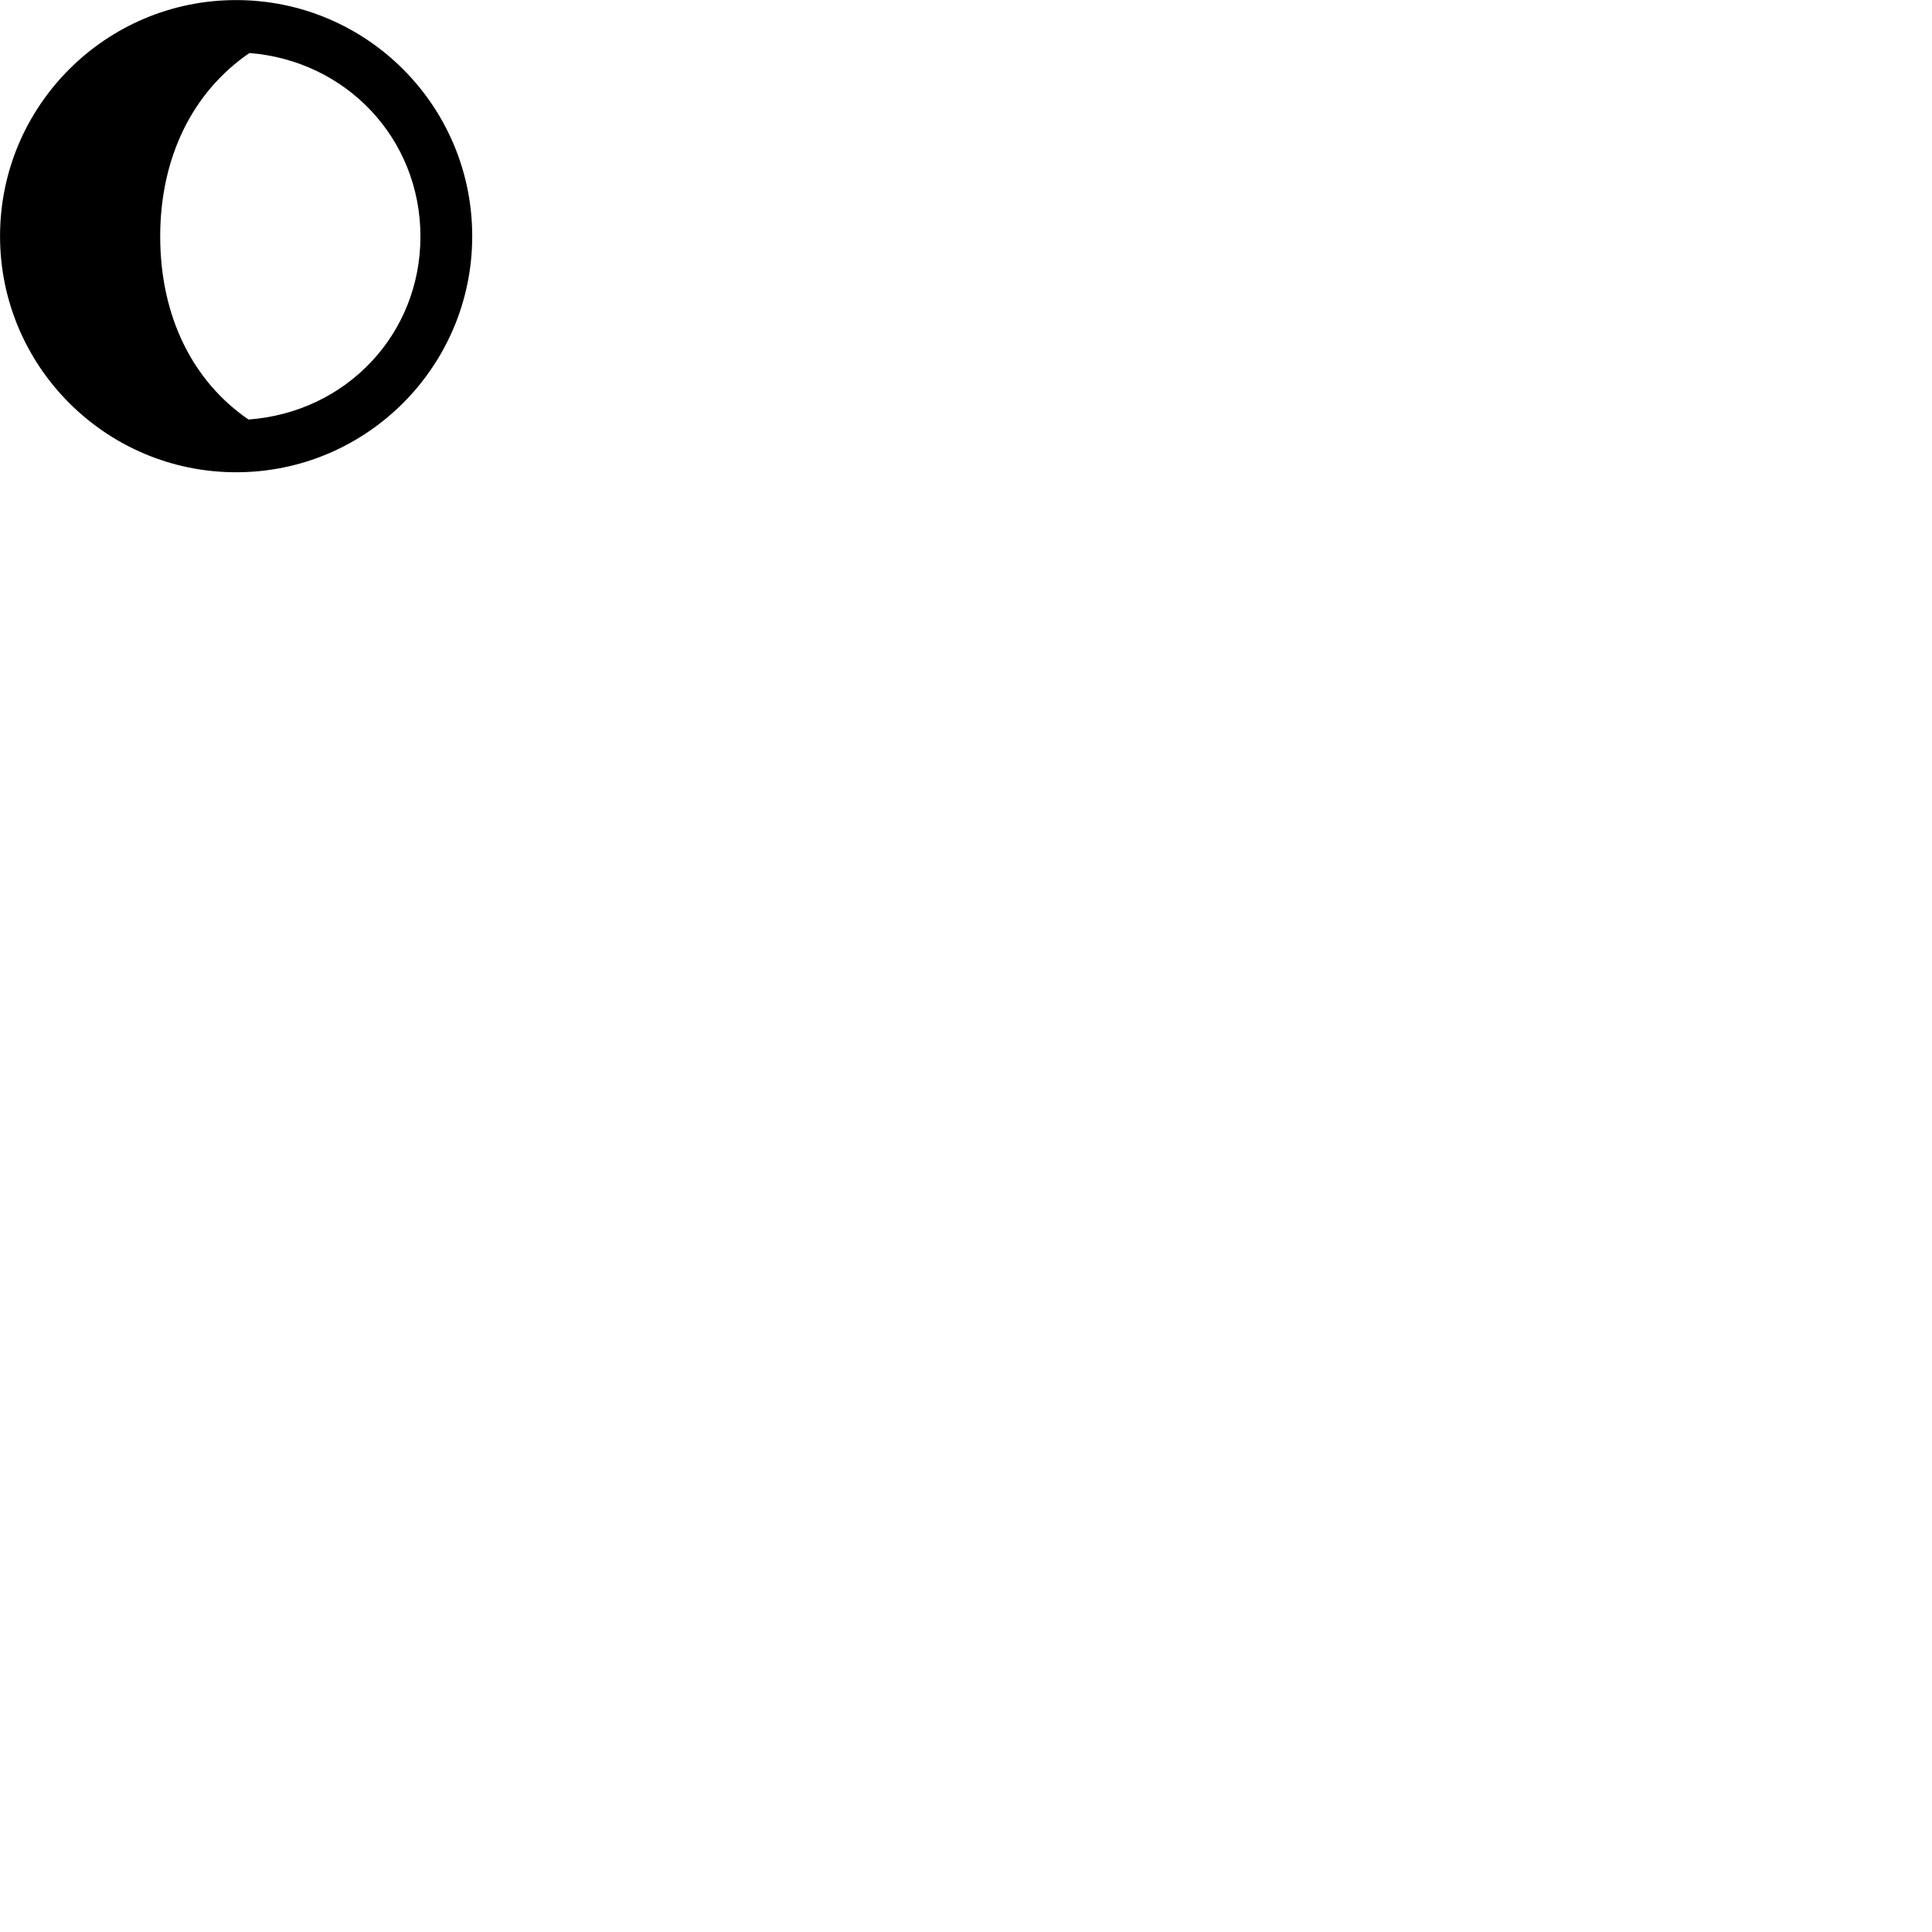 
        <svg xmlns="http://www.w3.org/2000/svg" viewBox="0 0 100 100">
            <path d="M12.222 24.444C18.972 24.444 24.442 18.964 24.442 12.224C24.442 5.474 18.972 0.004 12.222 0.004C5.482 0.004 0.002 5.474 0.002 12.224C0.002 18.964 5.482 24.444 12.222 24.444ZM8.292 12.234C8.292 8.134 9.982 4.744 12.912 2.744C17.932 3.144 21.752 7.174 21.762 12.224C21.772 17.284 17.932 21.344 12.862 21.714C9.972 19.734 8.292 16.374 8.292 12.234Z" />
        </svg>
    